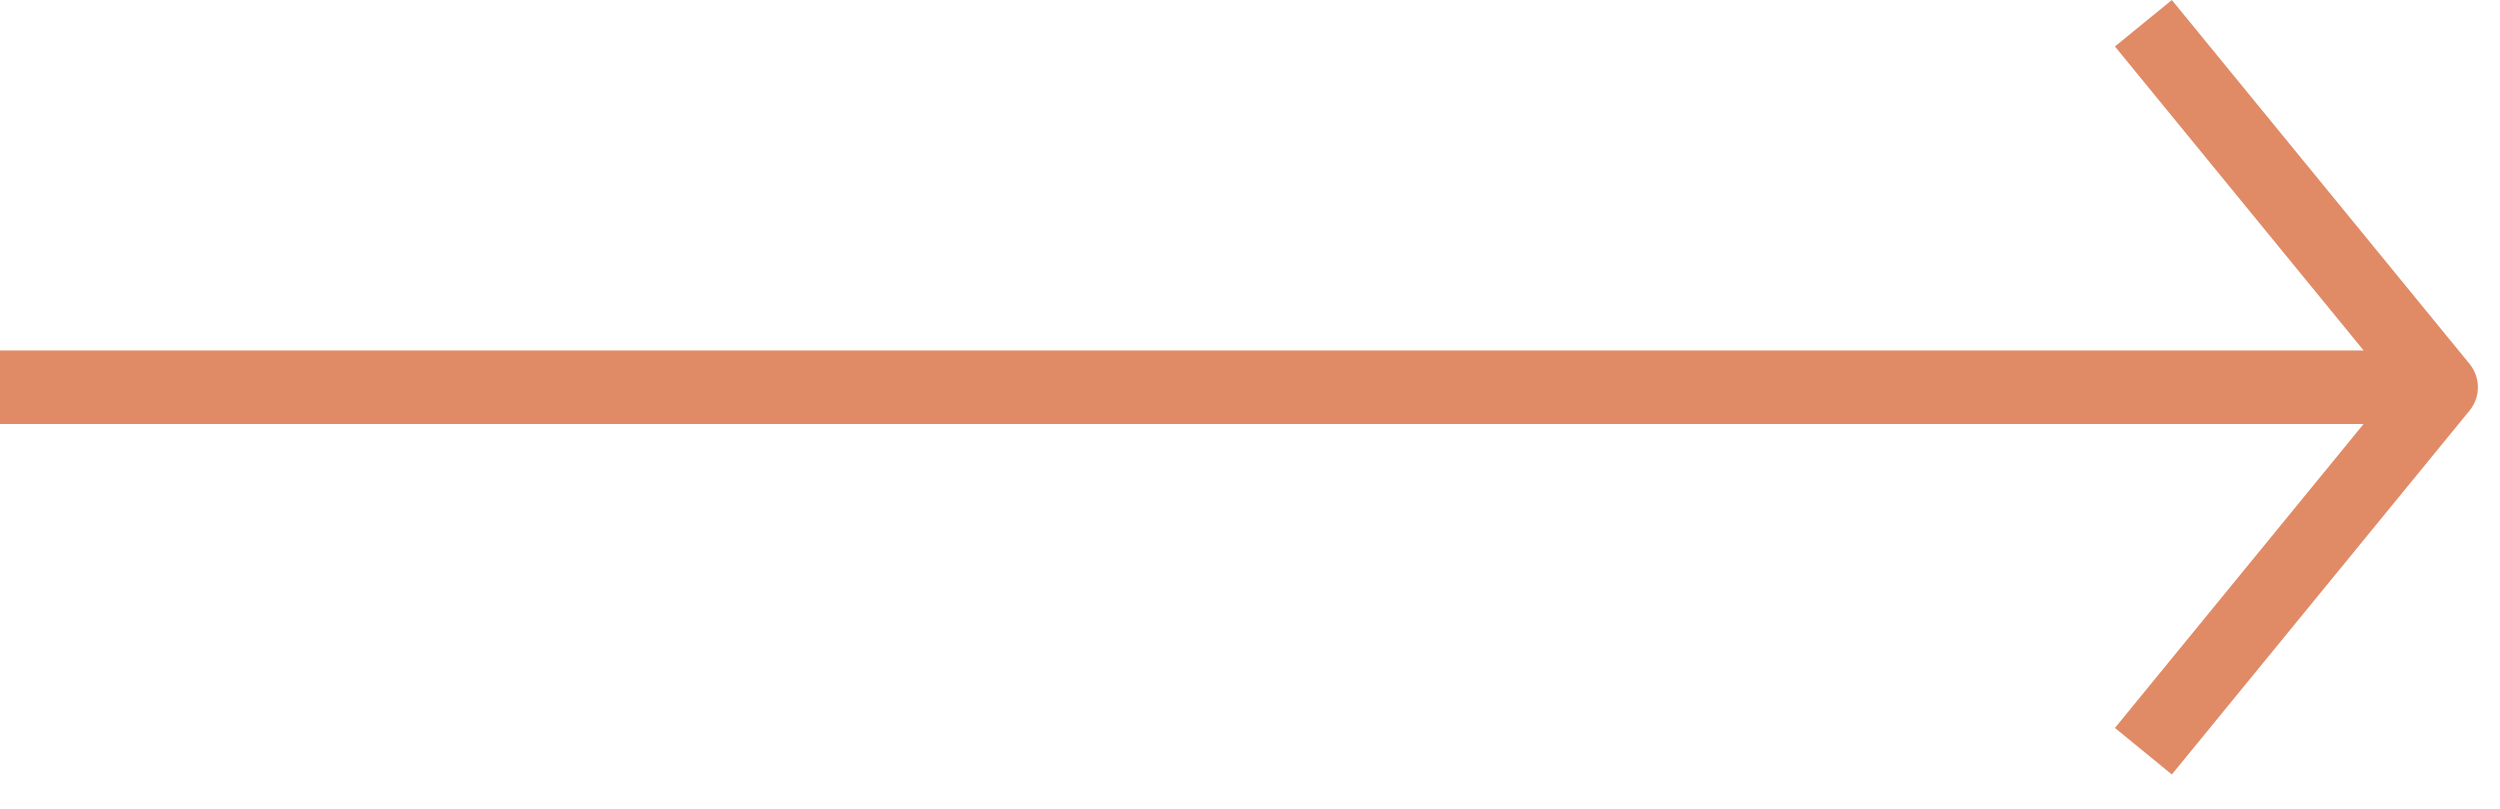 <svg class="link-detail__image" width="34" height="11" viewBox="0 0 34 11"
     fill="none" xmlns="http://www.w3.org/2000/svg">
    <path d="M28.763 9.9L29.537 10.533L33.587 5.583C33.737 5.399 33.737 5.134 33.587 4.95L29.537 0L28.763 0.632L32.145 4.766H0V5.766H32.145L28.763 9.9Z"
          fill="#E08B66"></path>
</svg>